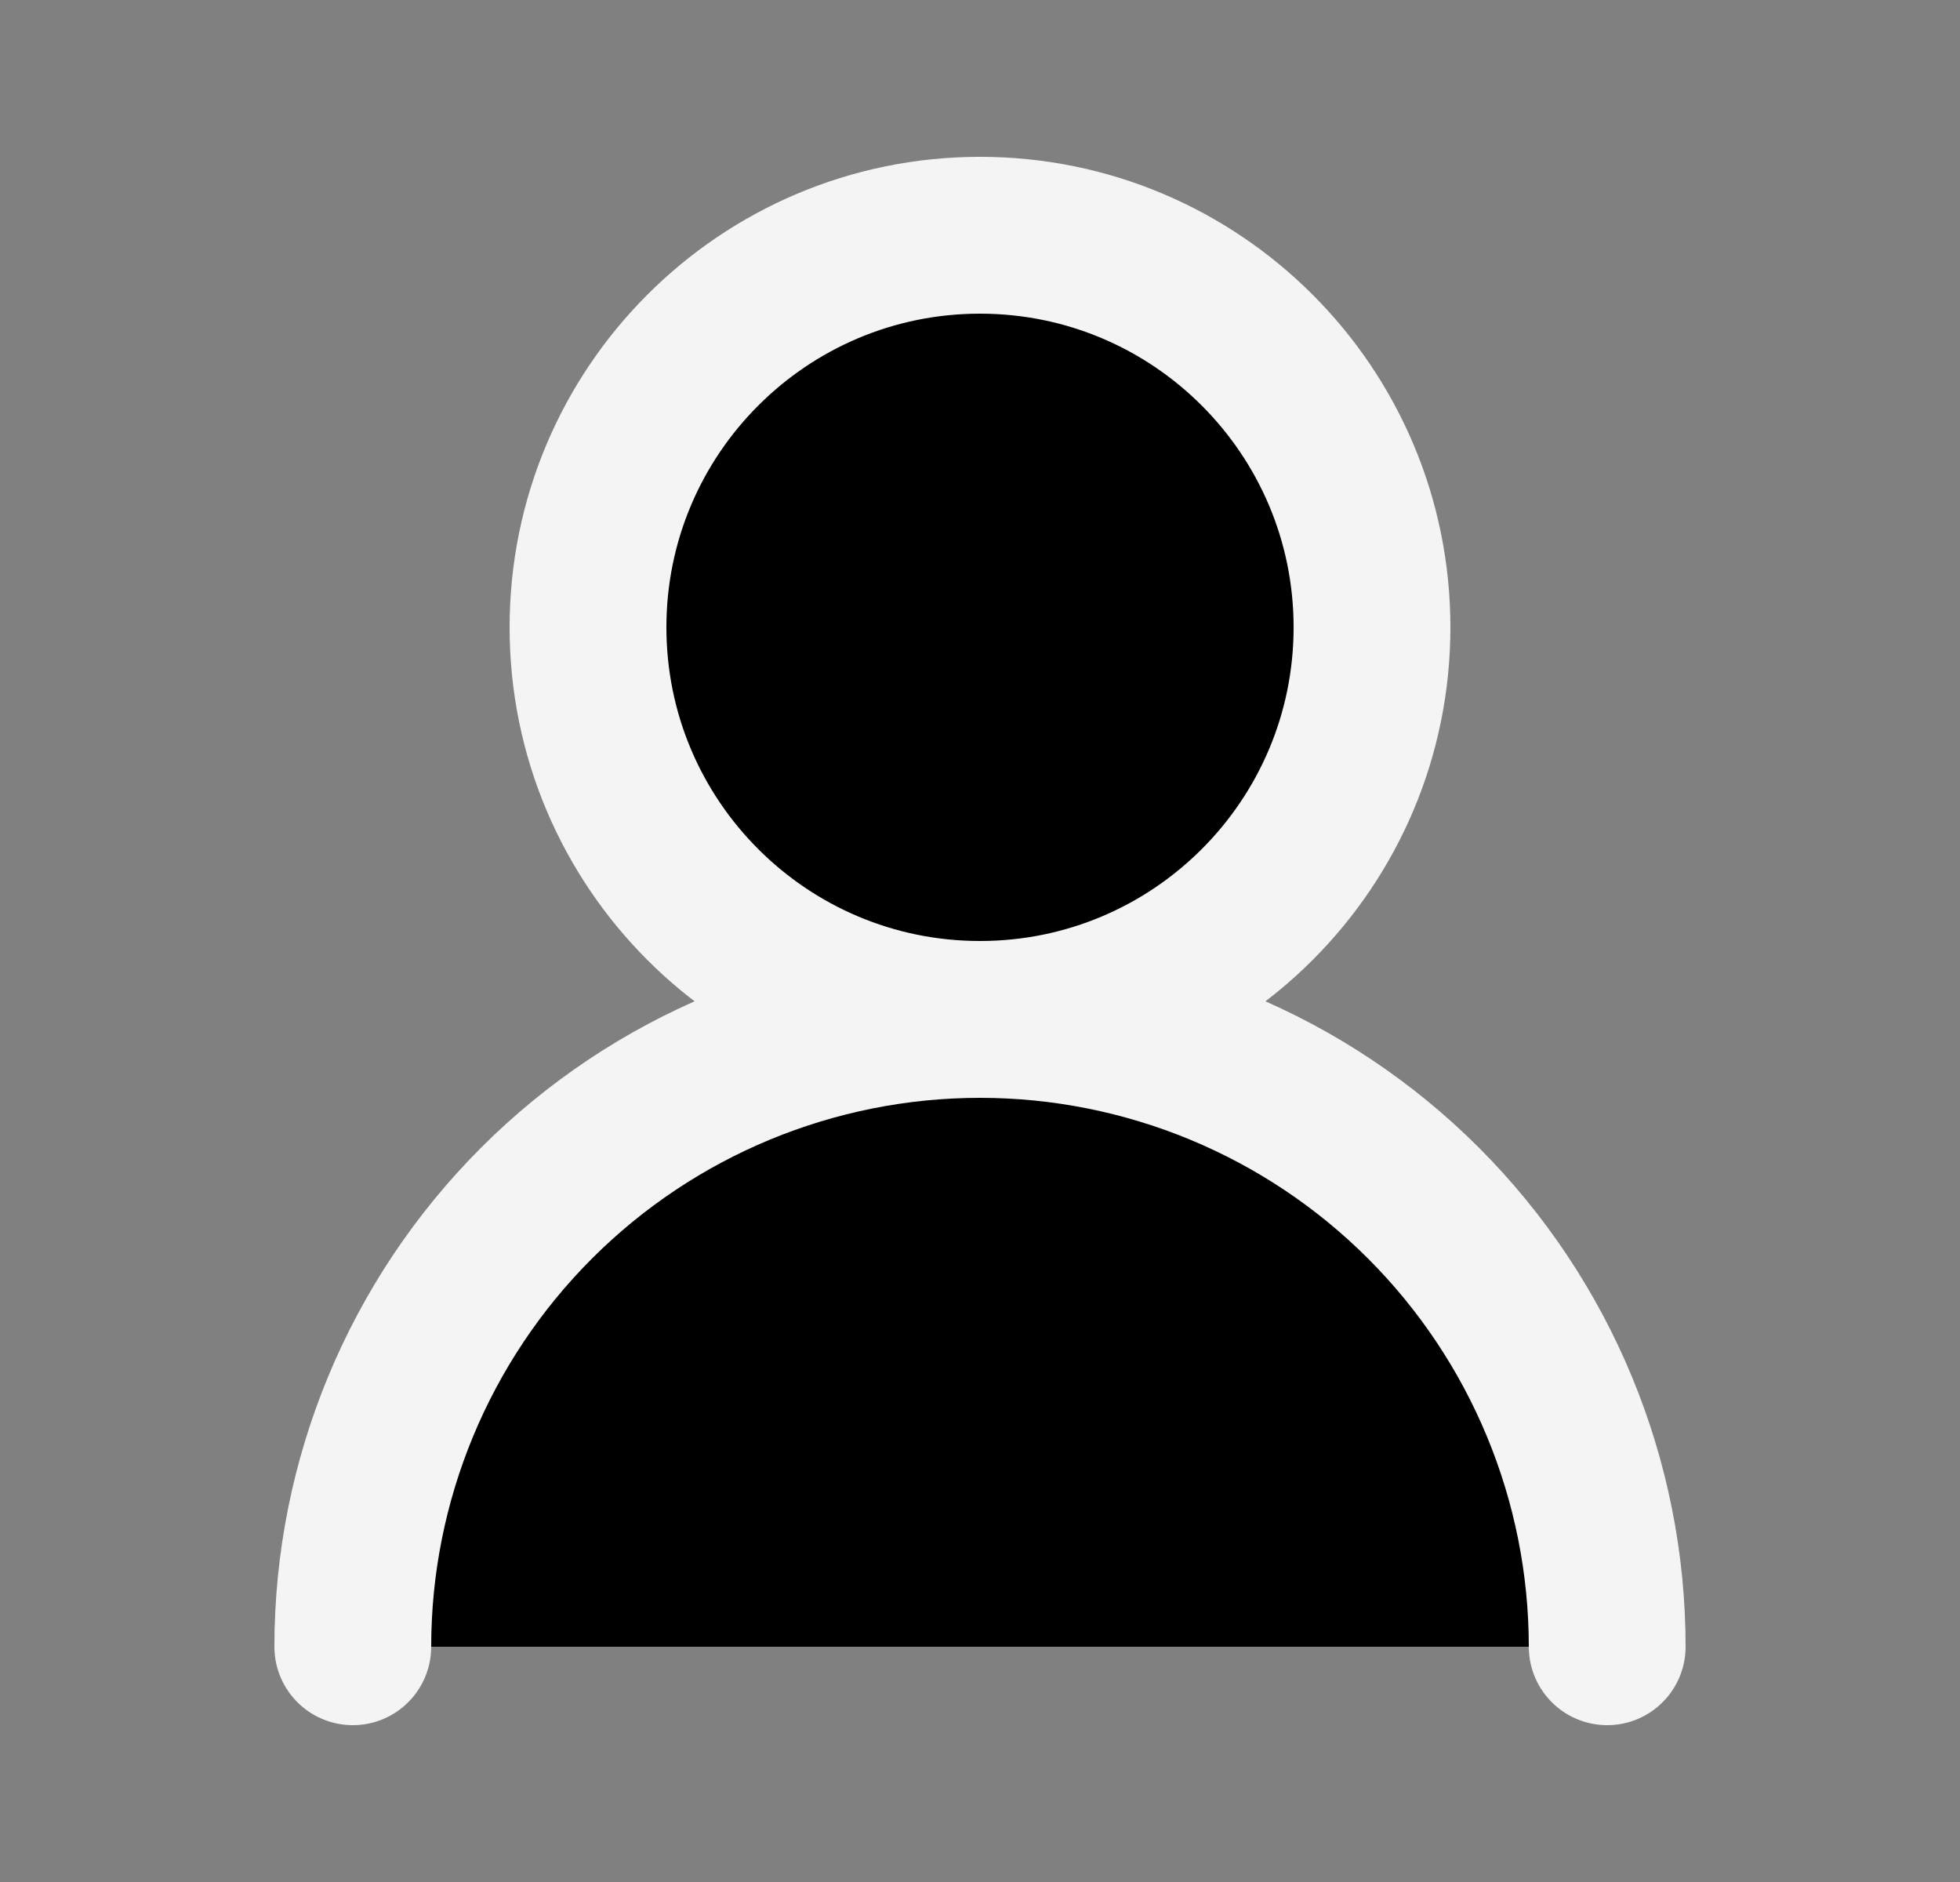 <svg width="25" height="24" viewBox="0 0 25 24"  xmlns="http://www.w3.org/2000/svg">
<rect x="0" y="0" width="25" height="24" fill="#808080" stroke="none"/>
<g id="Icons lage/user-2">
<path id="Vector" d="M12.5 13C15.261 13 17.5 10.761 17.5 8C17.5 5.239 15.261 3 12.5 3C9.739 3 7.5 5.239 7.5 8C7.5 10.761 9.739 13 12.5 13Z" stroke="#F4F4F4" stroke-width="2" stroke-linecap="round" stroke-linejoin="round"/>
<path id="Vector_2" d="M20.5 21C20.5 18.878 19.657 16.843 18.157 15.343C16.657 13.843 14.622 13 12.5 13C10.378 13 8.343 13.843 6.843 15.343C5.343 16.843 4.5 18.878 4.5 21" stroke="#F4F4F4" stroke-width="2" stroke-linecap="round" stroke-linejoin="round"/>
</g>
</svg>
